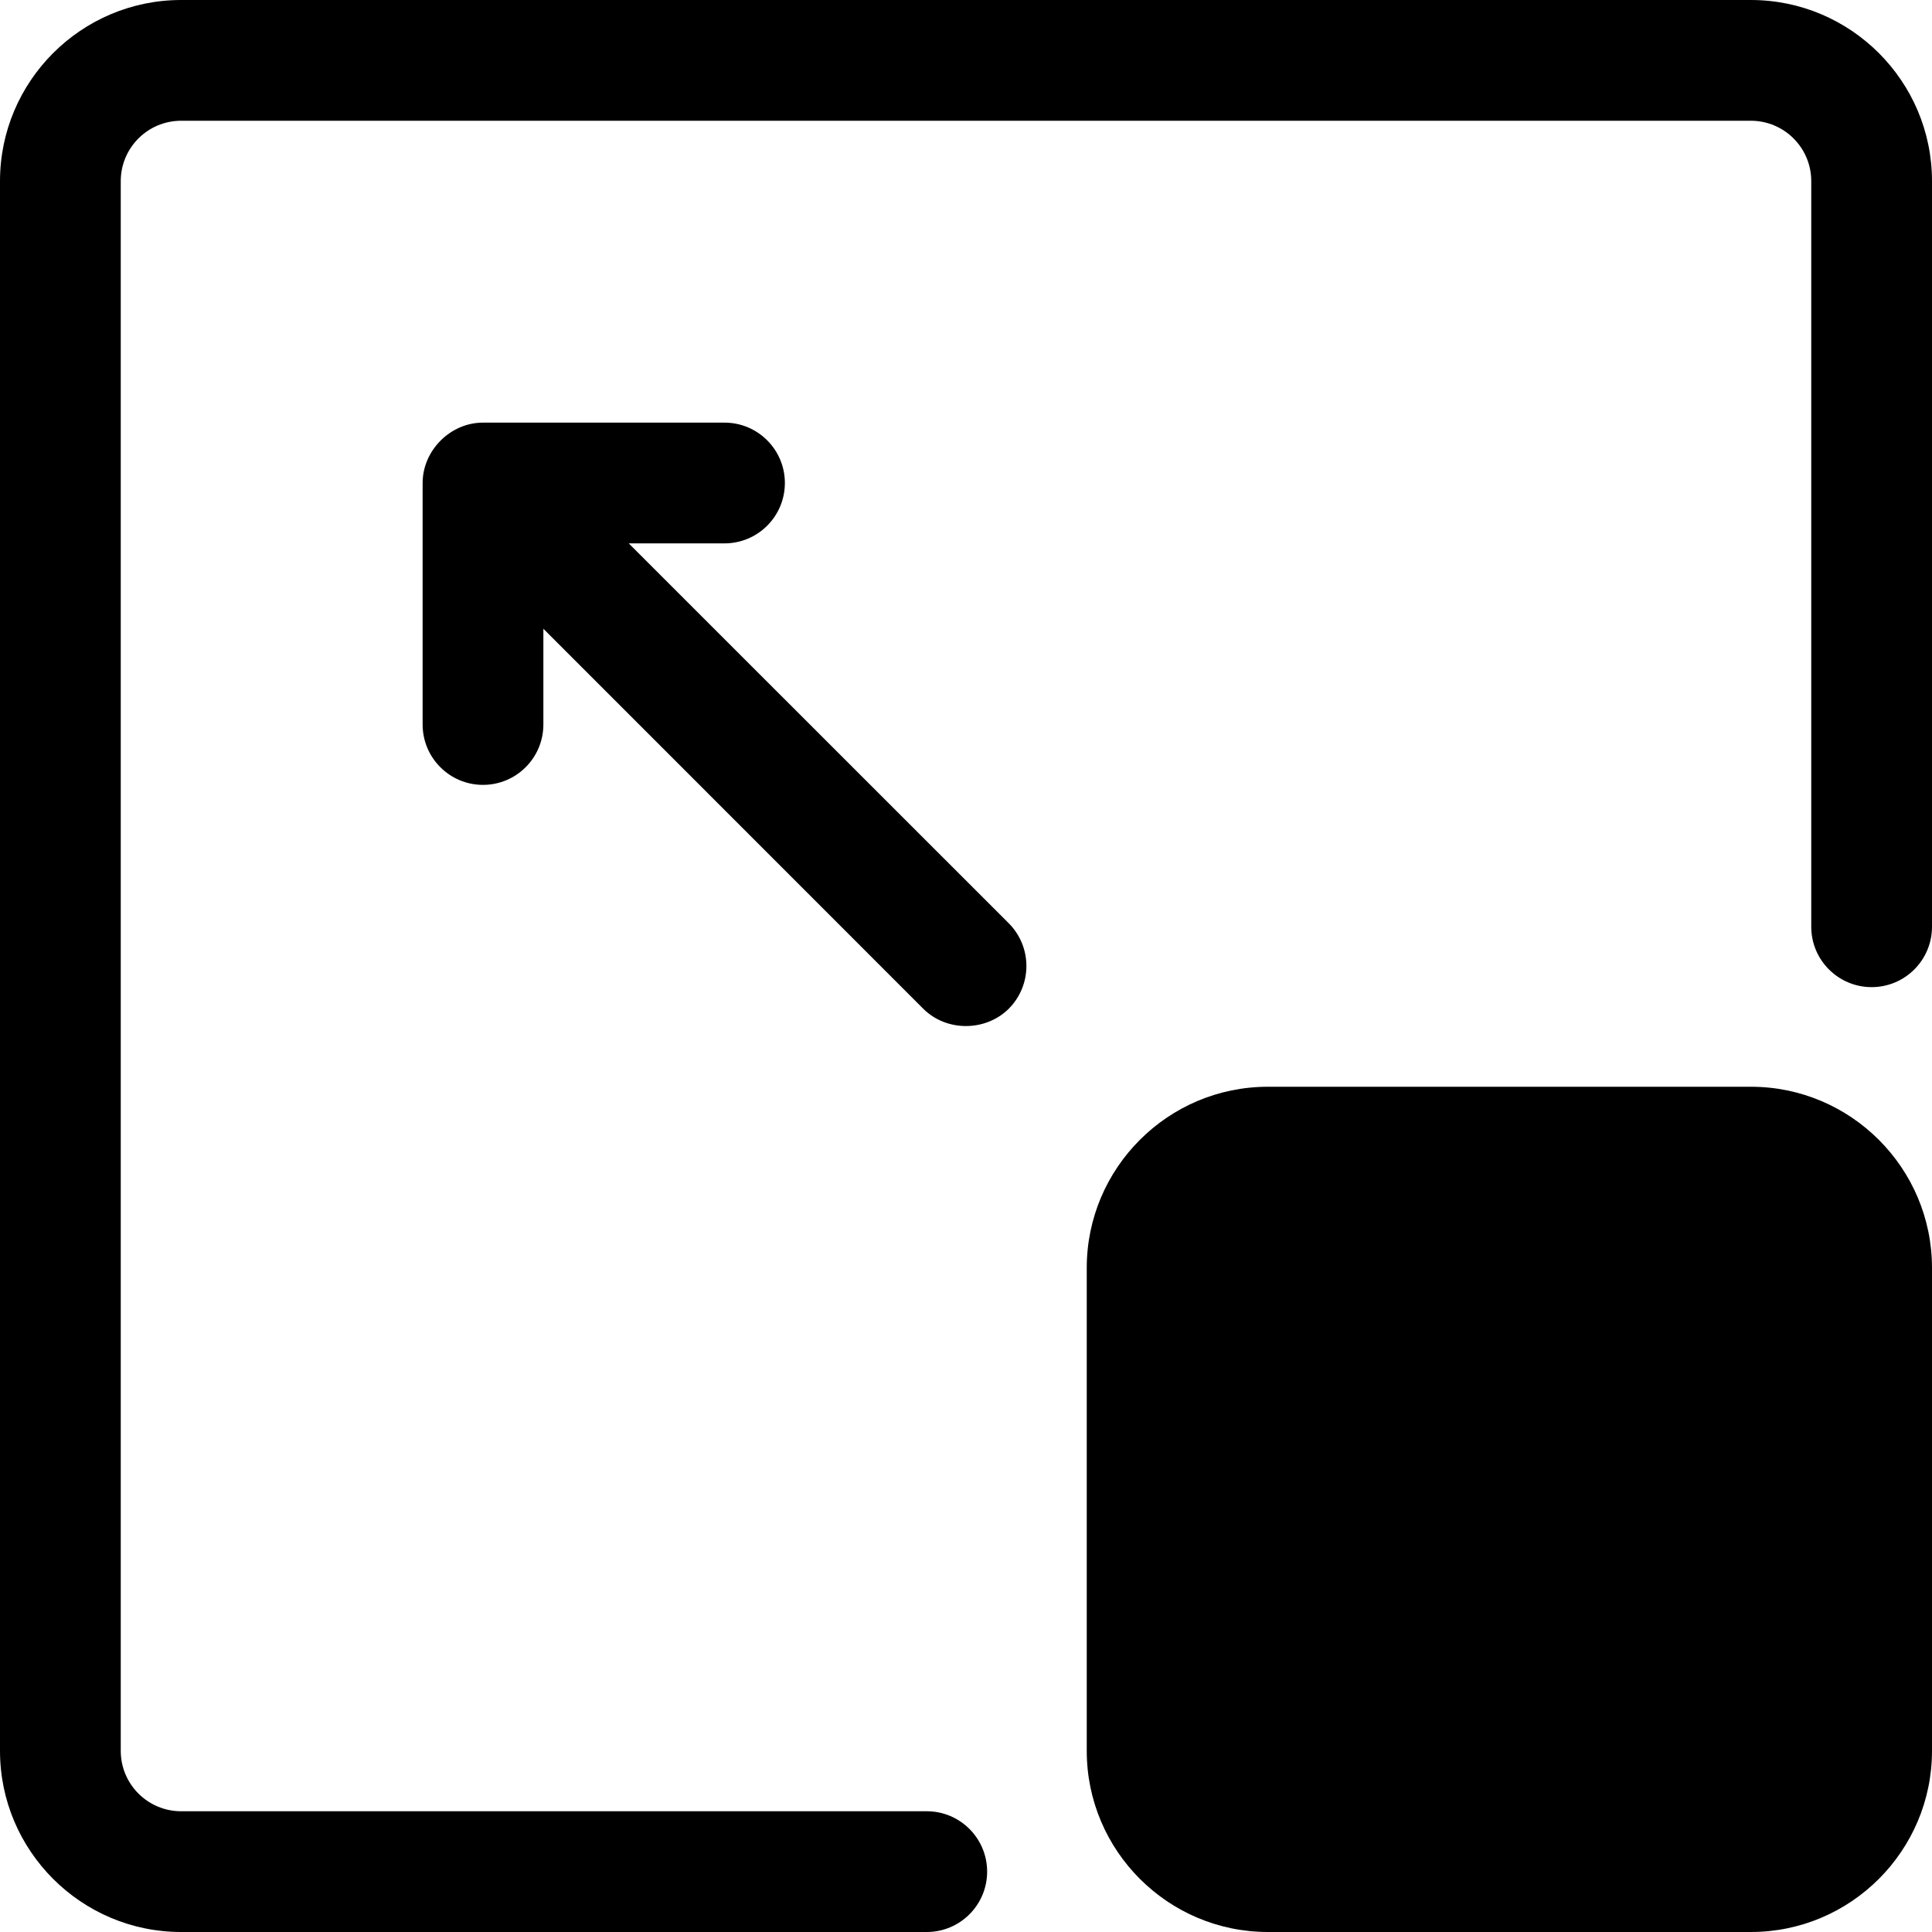 <svg width="16" height="16" viewBox="0 0 16 16" fill="none" xmlns="http://www.w3.org/2000/svg">
<path d="M1.5 0H14.5C15.327 0 16 0.673 16 1.5V7.675C16 7.951 15.776 8.175 15.5 8.175C15.224 8.175 15 7.951 15 7.675V1.5C15 1.224 14.776 1 14.5 1H1.5C1.224 1 1 1.224 1 1.5V14.5C1 14.776 1.224 15 1.5 15H7.675C7.951 15 8.175 15.224 8.175 15.5C8.175 15.776 7.951 16 7.675 16H1.5C0.673 16 0 15.327 0 14.5V1.5C0 0.673 0.673 0 1.5 0Z" fill="currentColor"/>
<path d="M10.5 9H14.5C15.327 9 16 9.673 16 10.5V14.5C16 15.327 15.327 16 14.5 16H10.5C9.673 16 9 15.327 9 14.5V10.5C9 9.673 9.673 9 10.5 9Z" fill="currentColor"/>
<path d="M7.646 8.354L4.5 5.207V6C4.5 6.276 4.276 6.5 4 6.5C3.724 6.5 3.5 6.276 3.5 6V4C3.5 3.732 3.728 3.5 4 3.5H6C6.276 3.5 6.5 3.724 6.5 4C6.5 4.276 6.276 4.5 6 4.5H5.207L8.354 7.646C8.549 7.842 8.549 8.158 8.354 8.354C8.165 8.542 7.841 8.548 7.646 8.354Z" fill="currentColor"/>
</svg>
